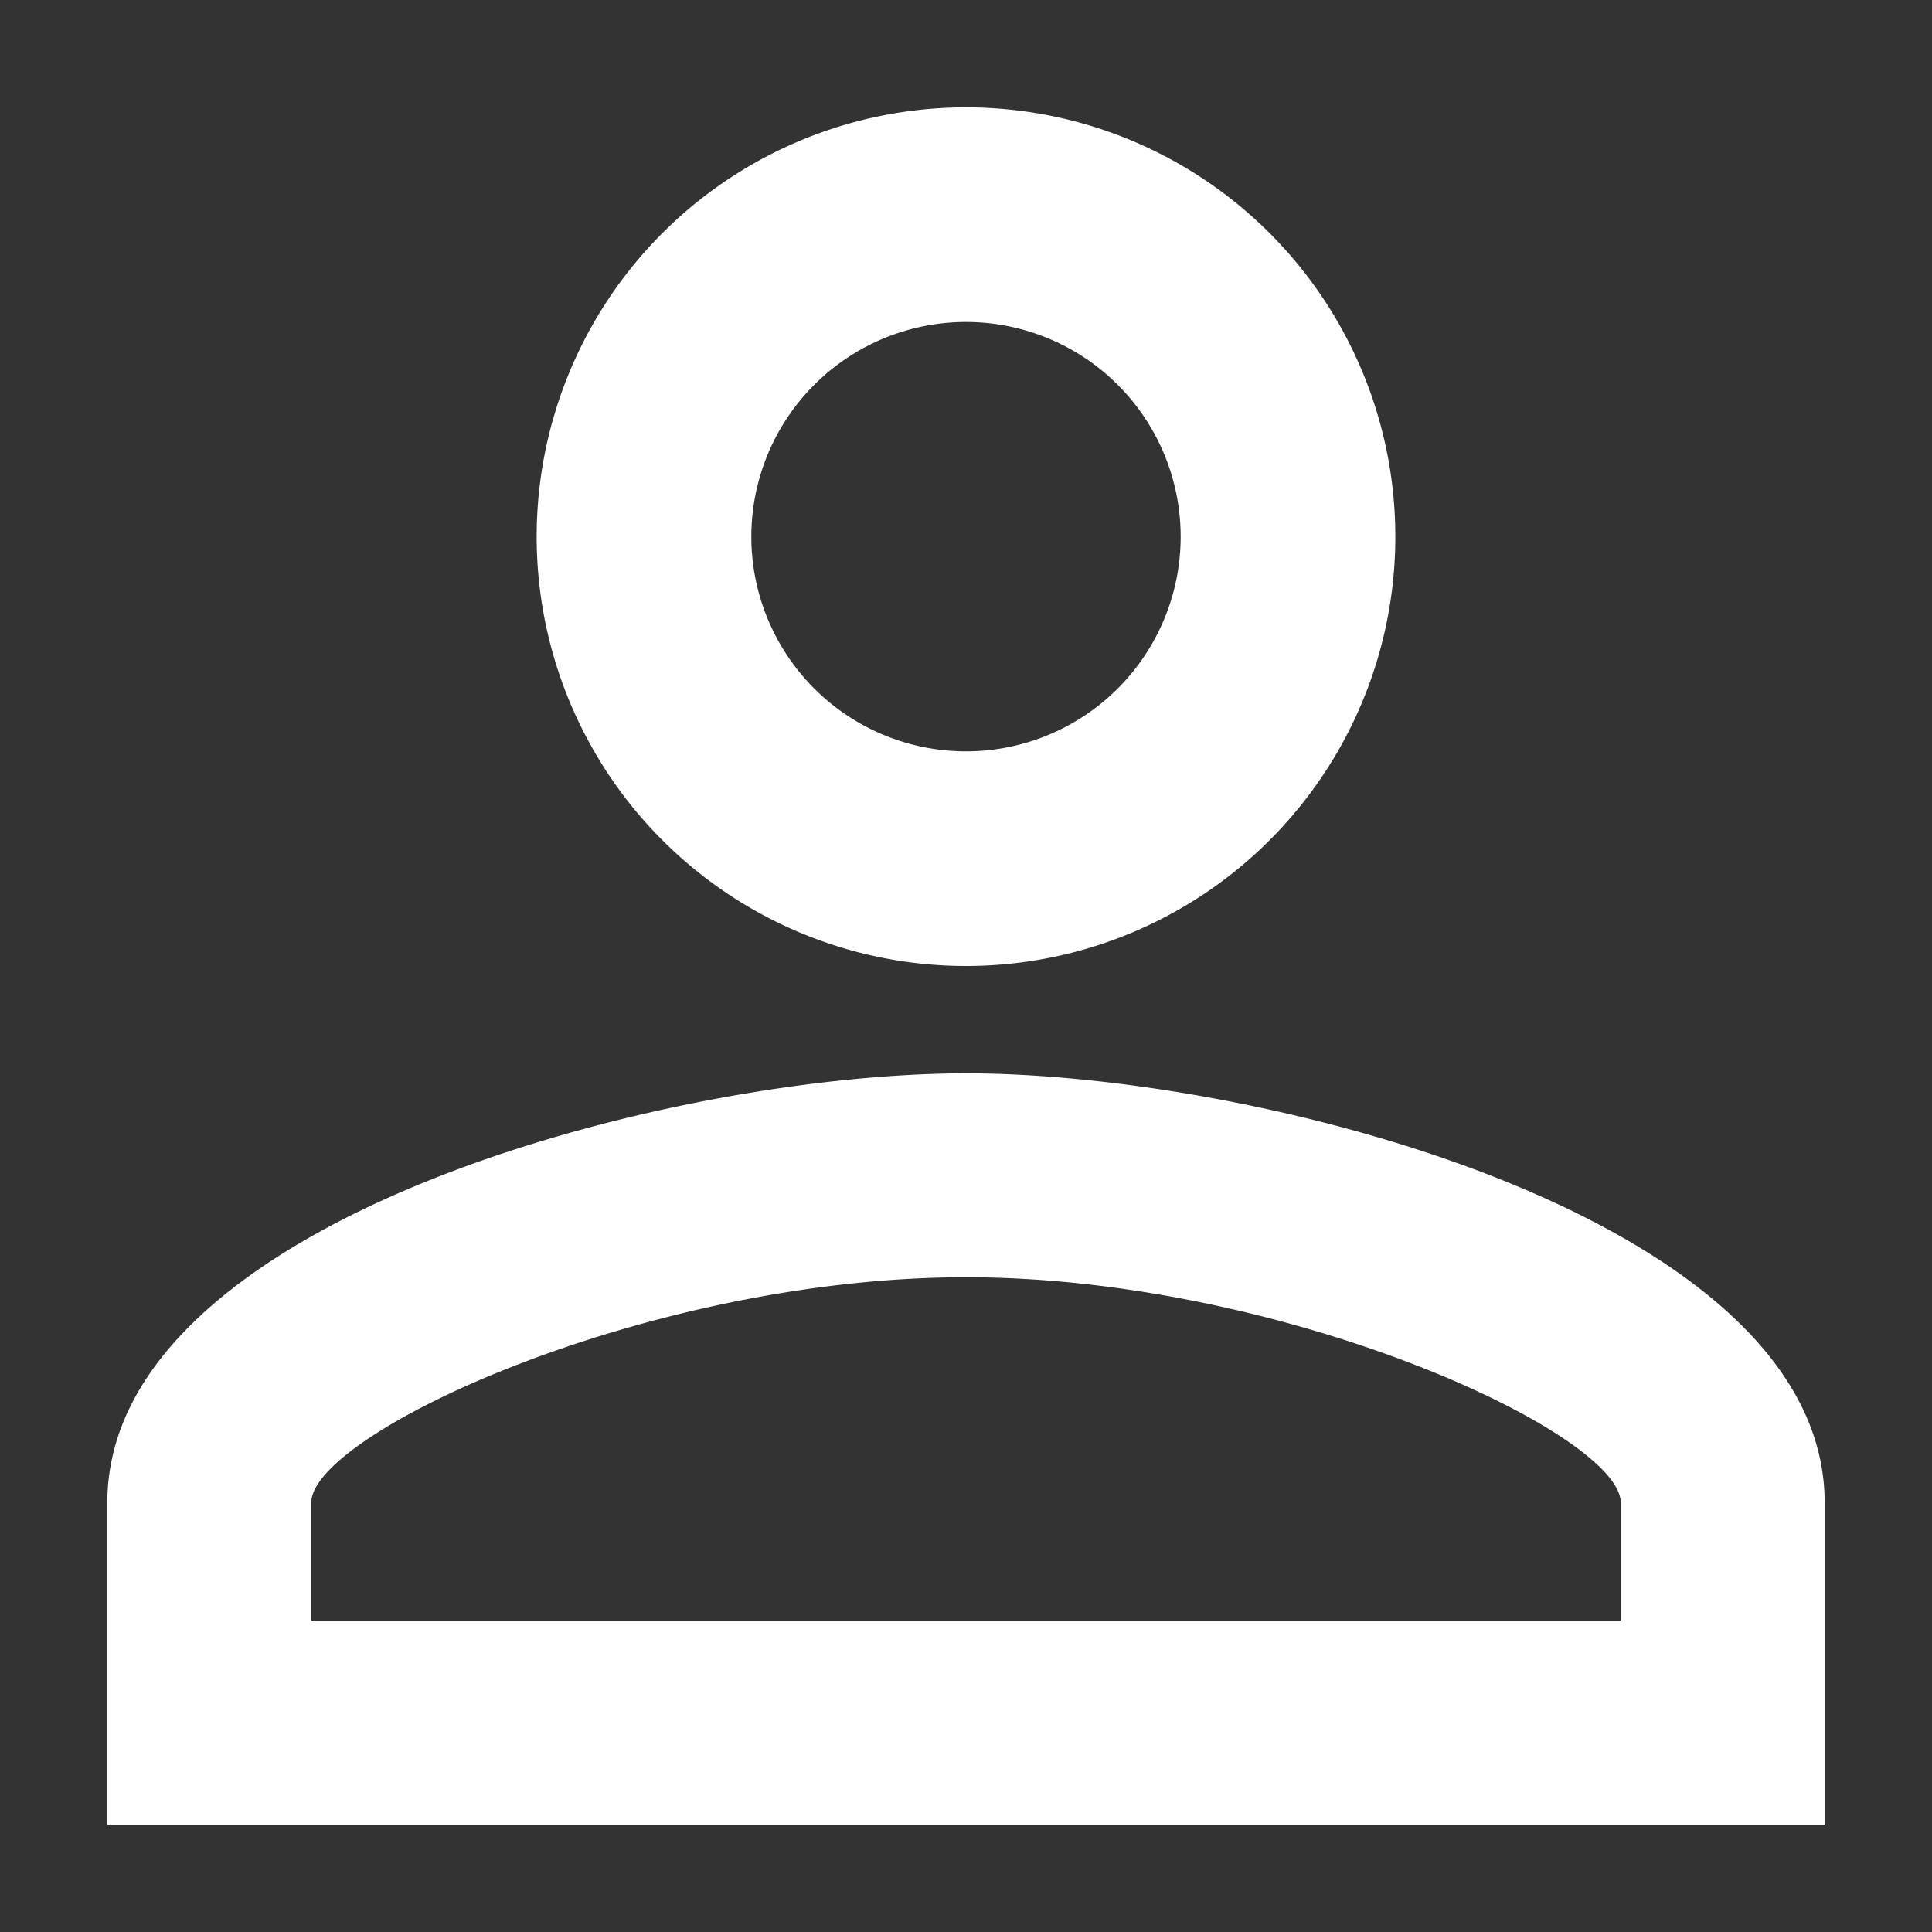 <svg id="Icon" xmlns="http://www.w3.org/2000/svg" xmlns:xlink="http://www.w3.org/1999/xlink" width="18" height="18" viewBox="0 0 18 18">
  <rect x="0" y="0" width="18" height="18" fill="#333333" stroke="none"/>
  <defs>
    <clipPath id="clip-path">
      <path id="Shape" d="M16,16H0V13c0-2.626,5.208-4,8-4s8,1.374,8,4v3ZM8,10.9c-2.974,0-6.1,1.457-6.1,2.1v1.1H14.1V13C14.1,12.357,10.974,10.9,8,10.9ZM8,8a4,4,0,1,1,4-4A4,4,0,0,1,8,8ZM8,2a2,2,0,1,0,2,2A2,2,0,0,0,8,2Z" fill="#1e1f20"/>
    </clipPath>
  </defs>
  <g id="组_6" data-name="组 6" transform="translate(1 1)">
    <path id="Shape-2" data-name="Shape" d="M16,16H0V13c0-2.626,5.208-4,8-4s8,1.374,8,4v3ZM8,10.9c-2.974,0-6.1,1.457-6.1,2.1v1.1H14.1V13C14.1,12.357,10.974,10.9,8,10.9ZM8,8a4,4,0,1,1,4-4A4,4,0,0,1,8,8ZM8,2a2,2,0,1,0,2,2A2,2,0,0,0,8,2Z" fill="white"/>
  </g>
</svg>
